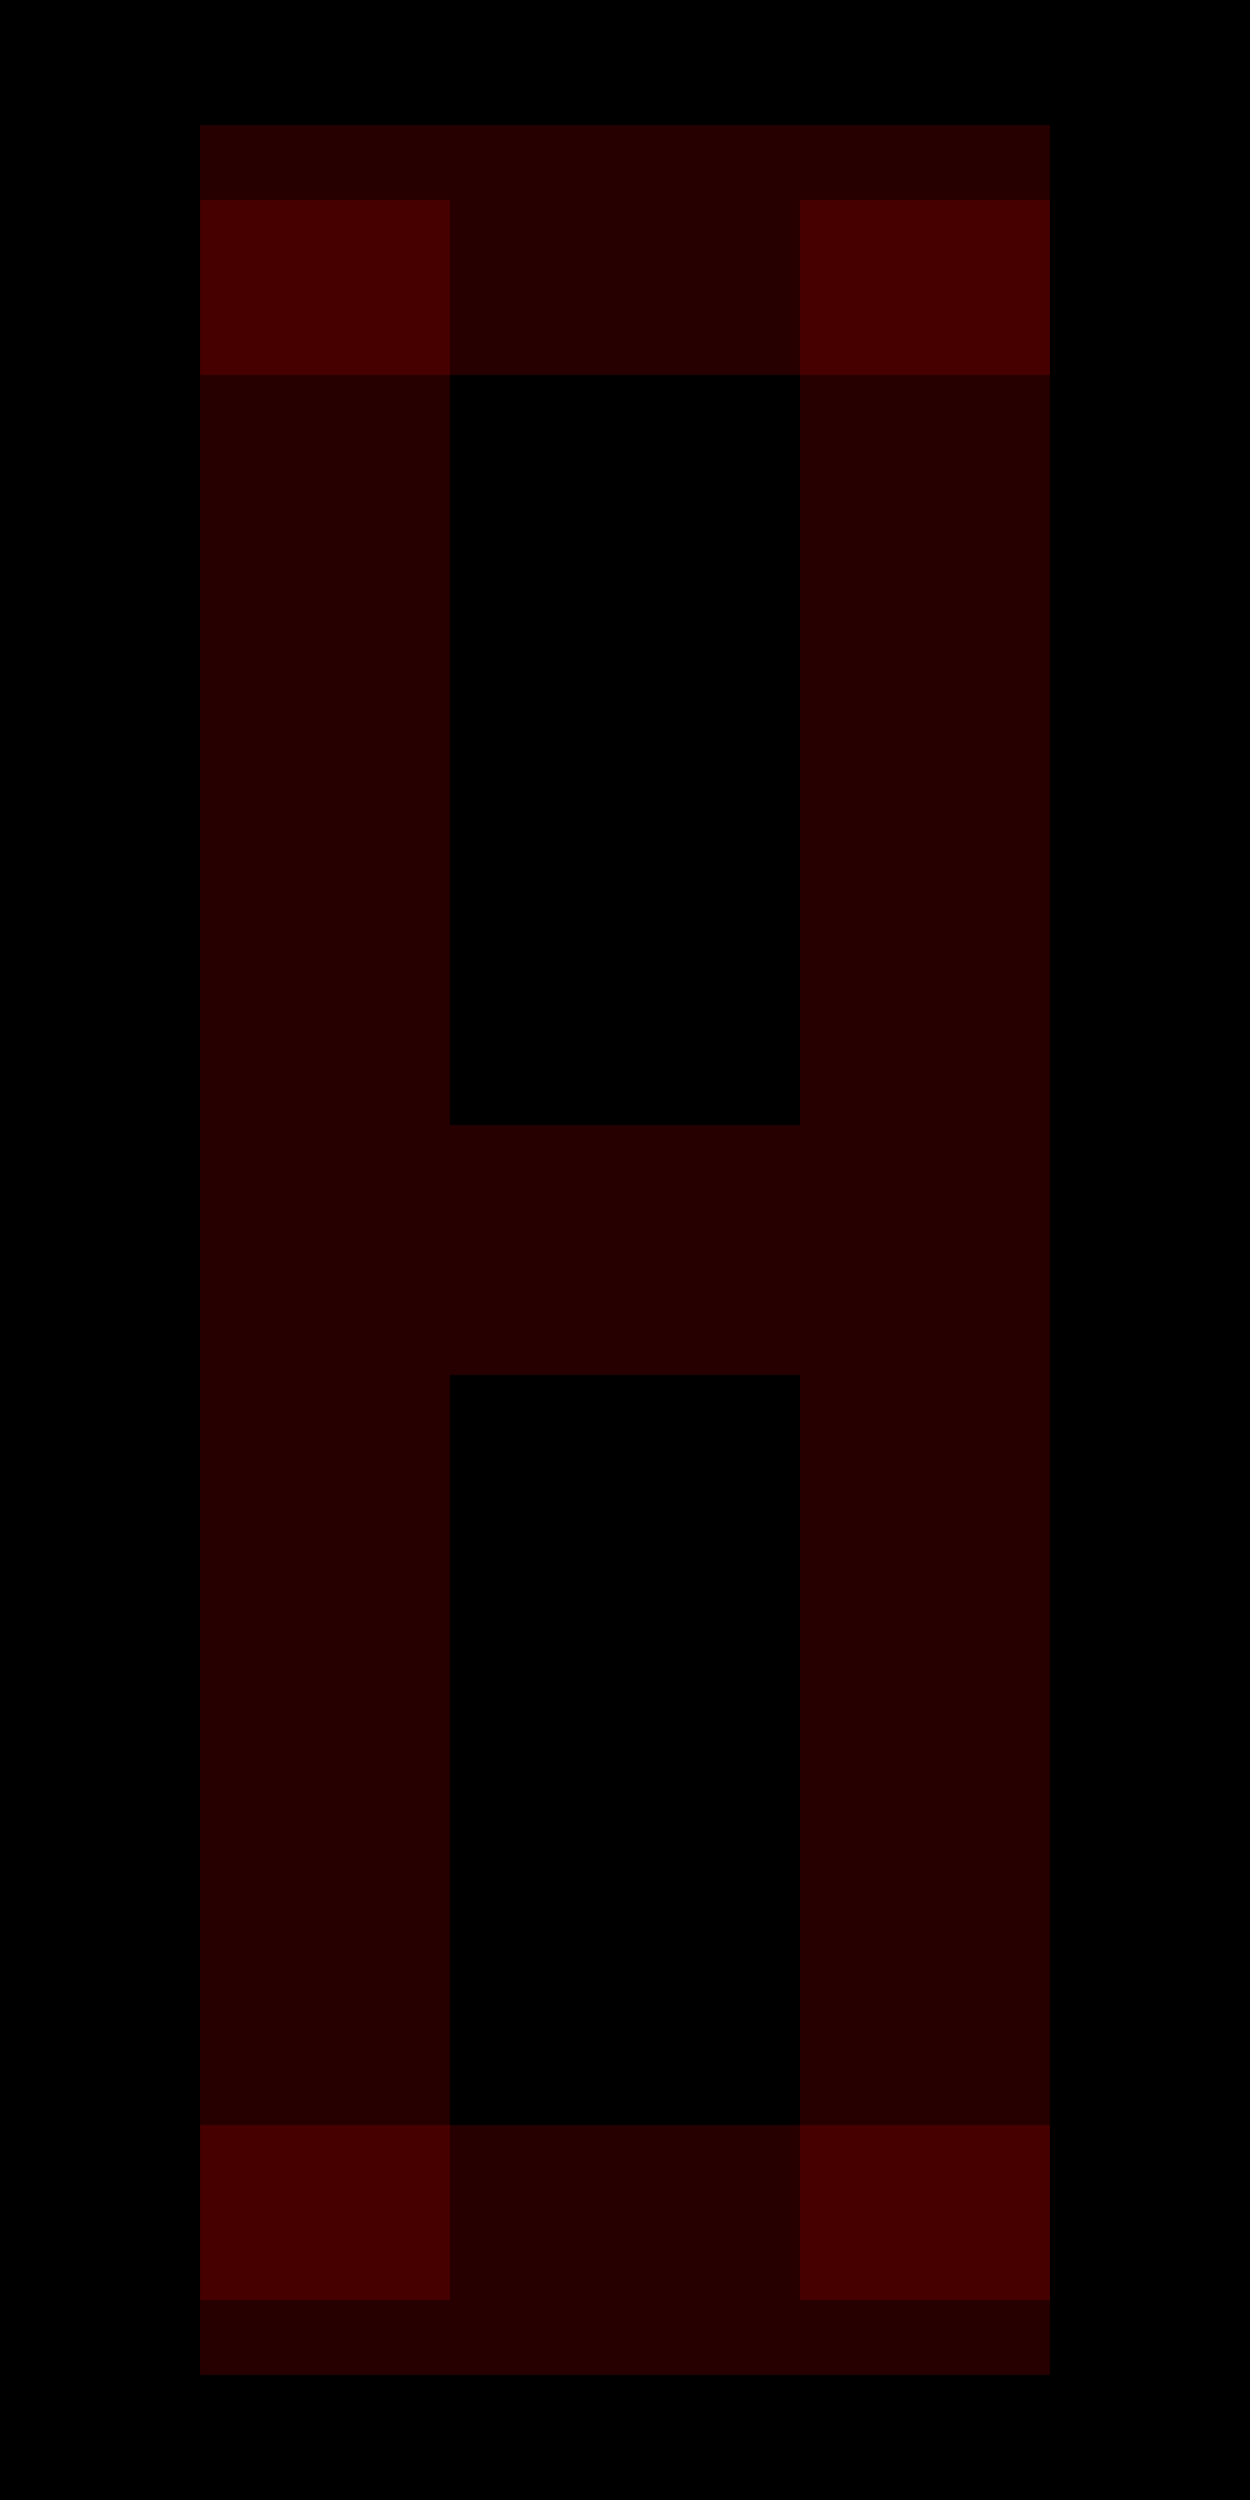 <?xml version="1.0" encoding="UTF-8" standalone="no"?>
<!DOCTYPE svg PUBLIC "-//W3C//DTD SVG 1.1//EN" "http://www.w3.org/Graphics/SVG/1.1/DTD/svg11.dtd">
<svg xmlns="http://www.w3.org/2000/svg" id="led-display" class="seven-segment glow-enabled digit-blank" viewBox="0 0 50 100" width="100" height="200" style="width: 100px; height: 200px; --background-color: #000000; --foreground-color: #ff0000; --opacity-offsegment: 0.15; --segment-width: 100px; --segment-height: 200px; --edge-radius: 0;"><defs>
      <filter id="glow" x="-30%" y="-30%" width="160%" height="160%">
        <feGaussianBlur stdDeviation="2" result="blur"/>
        <feComposite in="SourceGraphic" in2="blur" operator="over"/>
      </filter>
    </defs><rect class="background" x="0" y="0" width="50" height="100" rx="0" ry="0"/><path class="segment a off" d="M8,5 L42,5 L42,15 L8,15 Z"/><path class="segment g off" d="M8,45 L42,45 L42,55 L8,55 Z"/><path class="segment d off" d="M8,85 L42,85 L42,95 L8,95 Z"/><path class="segment b off" d="M42,8 L42,45 L32,45 L32,8 Z"/><path class="segment c off" d="M42,55 L42,92 L32,92 L32,55 Z"/><path class="segment e off" d="M8,55 L8,92 L18,92 L18,55 Z"/><path class="segment f off" d="M8,8 L8,45 L18,45 L18,8 Z"/><style>
      .background { fill: #000000; }
      .segment { fill: #ff0000; }
      .segment.off { opacity: 0.15; }
      .segment.on { opacity: 1; }
      .segment.on { filter: url(#glow); }
    </style></svg>